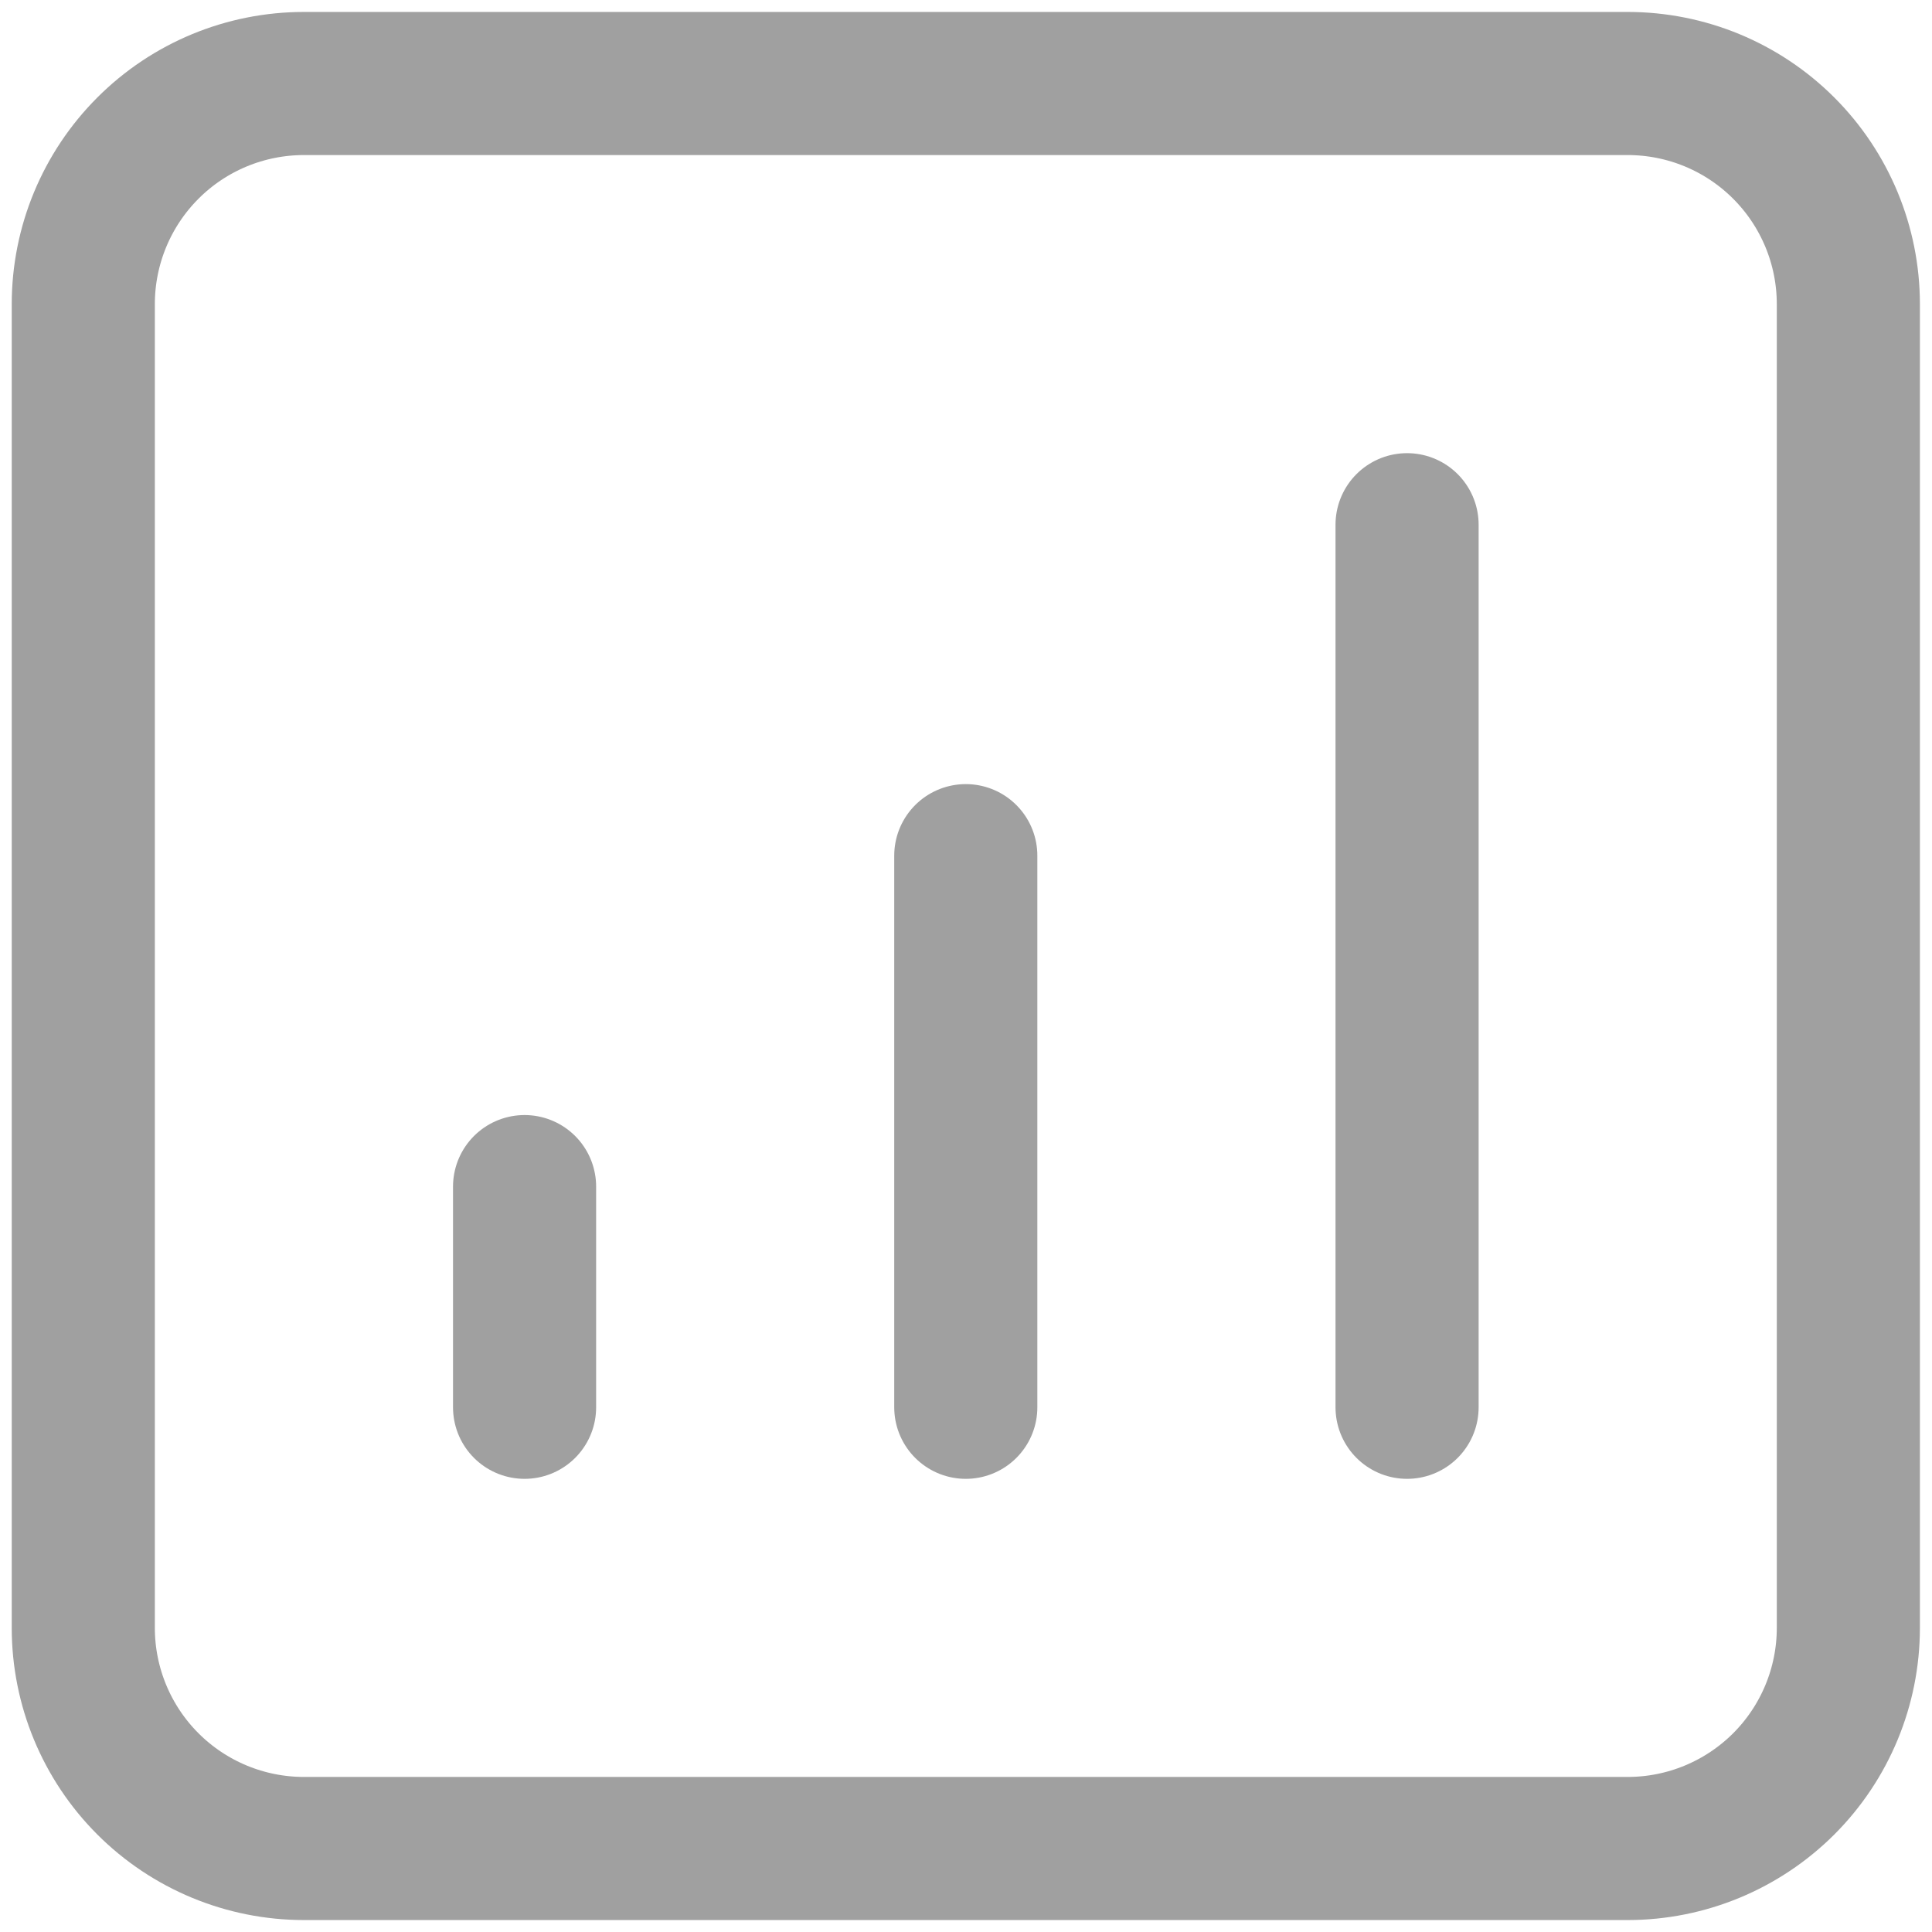 <svg width="27" height="27" viewBox="0 0 27 27" fill="none" xmlns="http://www.w3.org/2000/svg">
<path d="M19.664 7.333V19.667V7.333ZM13.497 11.958V19.667V11.958ZM7.331 16.583V19.667V16.583ZM4.247 25.833H22.747C23.565 25.833 24.349 25.508 24.928 24.93C25.506 24.352 25.831 23.568 25.831 22.75V4.25C25.831 3.432 25.506 2.648 24.928 2.07C24.349 1.491 23.565 1.167 22.747 1.167H4.247C3.43 1.167 2.645 1.491 2.067 2.07C1.489 2.648 1.164 3.432 1.164 4.25V22.75C1.164 23.568 1.489 24.352 2.067 24.93C2.645 25.508 3.43 25.833 4.247 25.833Z" stroke="#A0A0A0" stroke-width="2" stroke-linecap="round" stroke-linejoin="round"/>
</svg>
